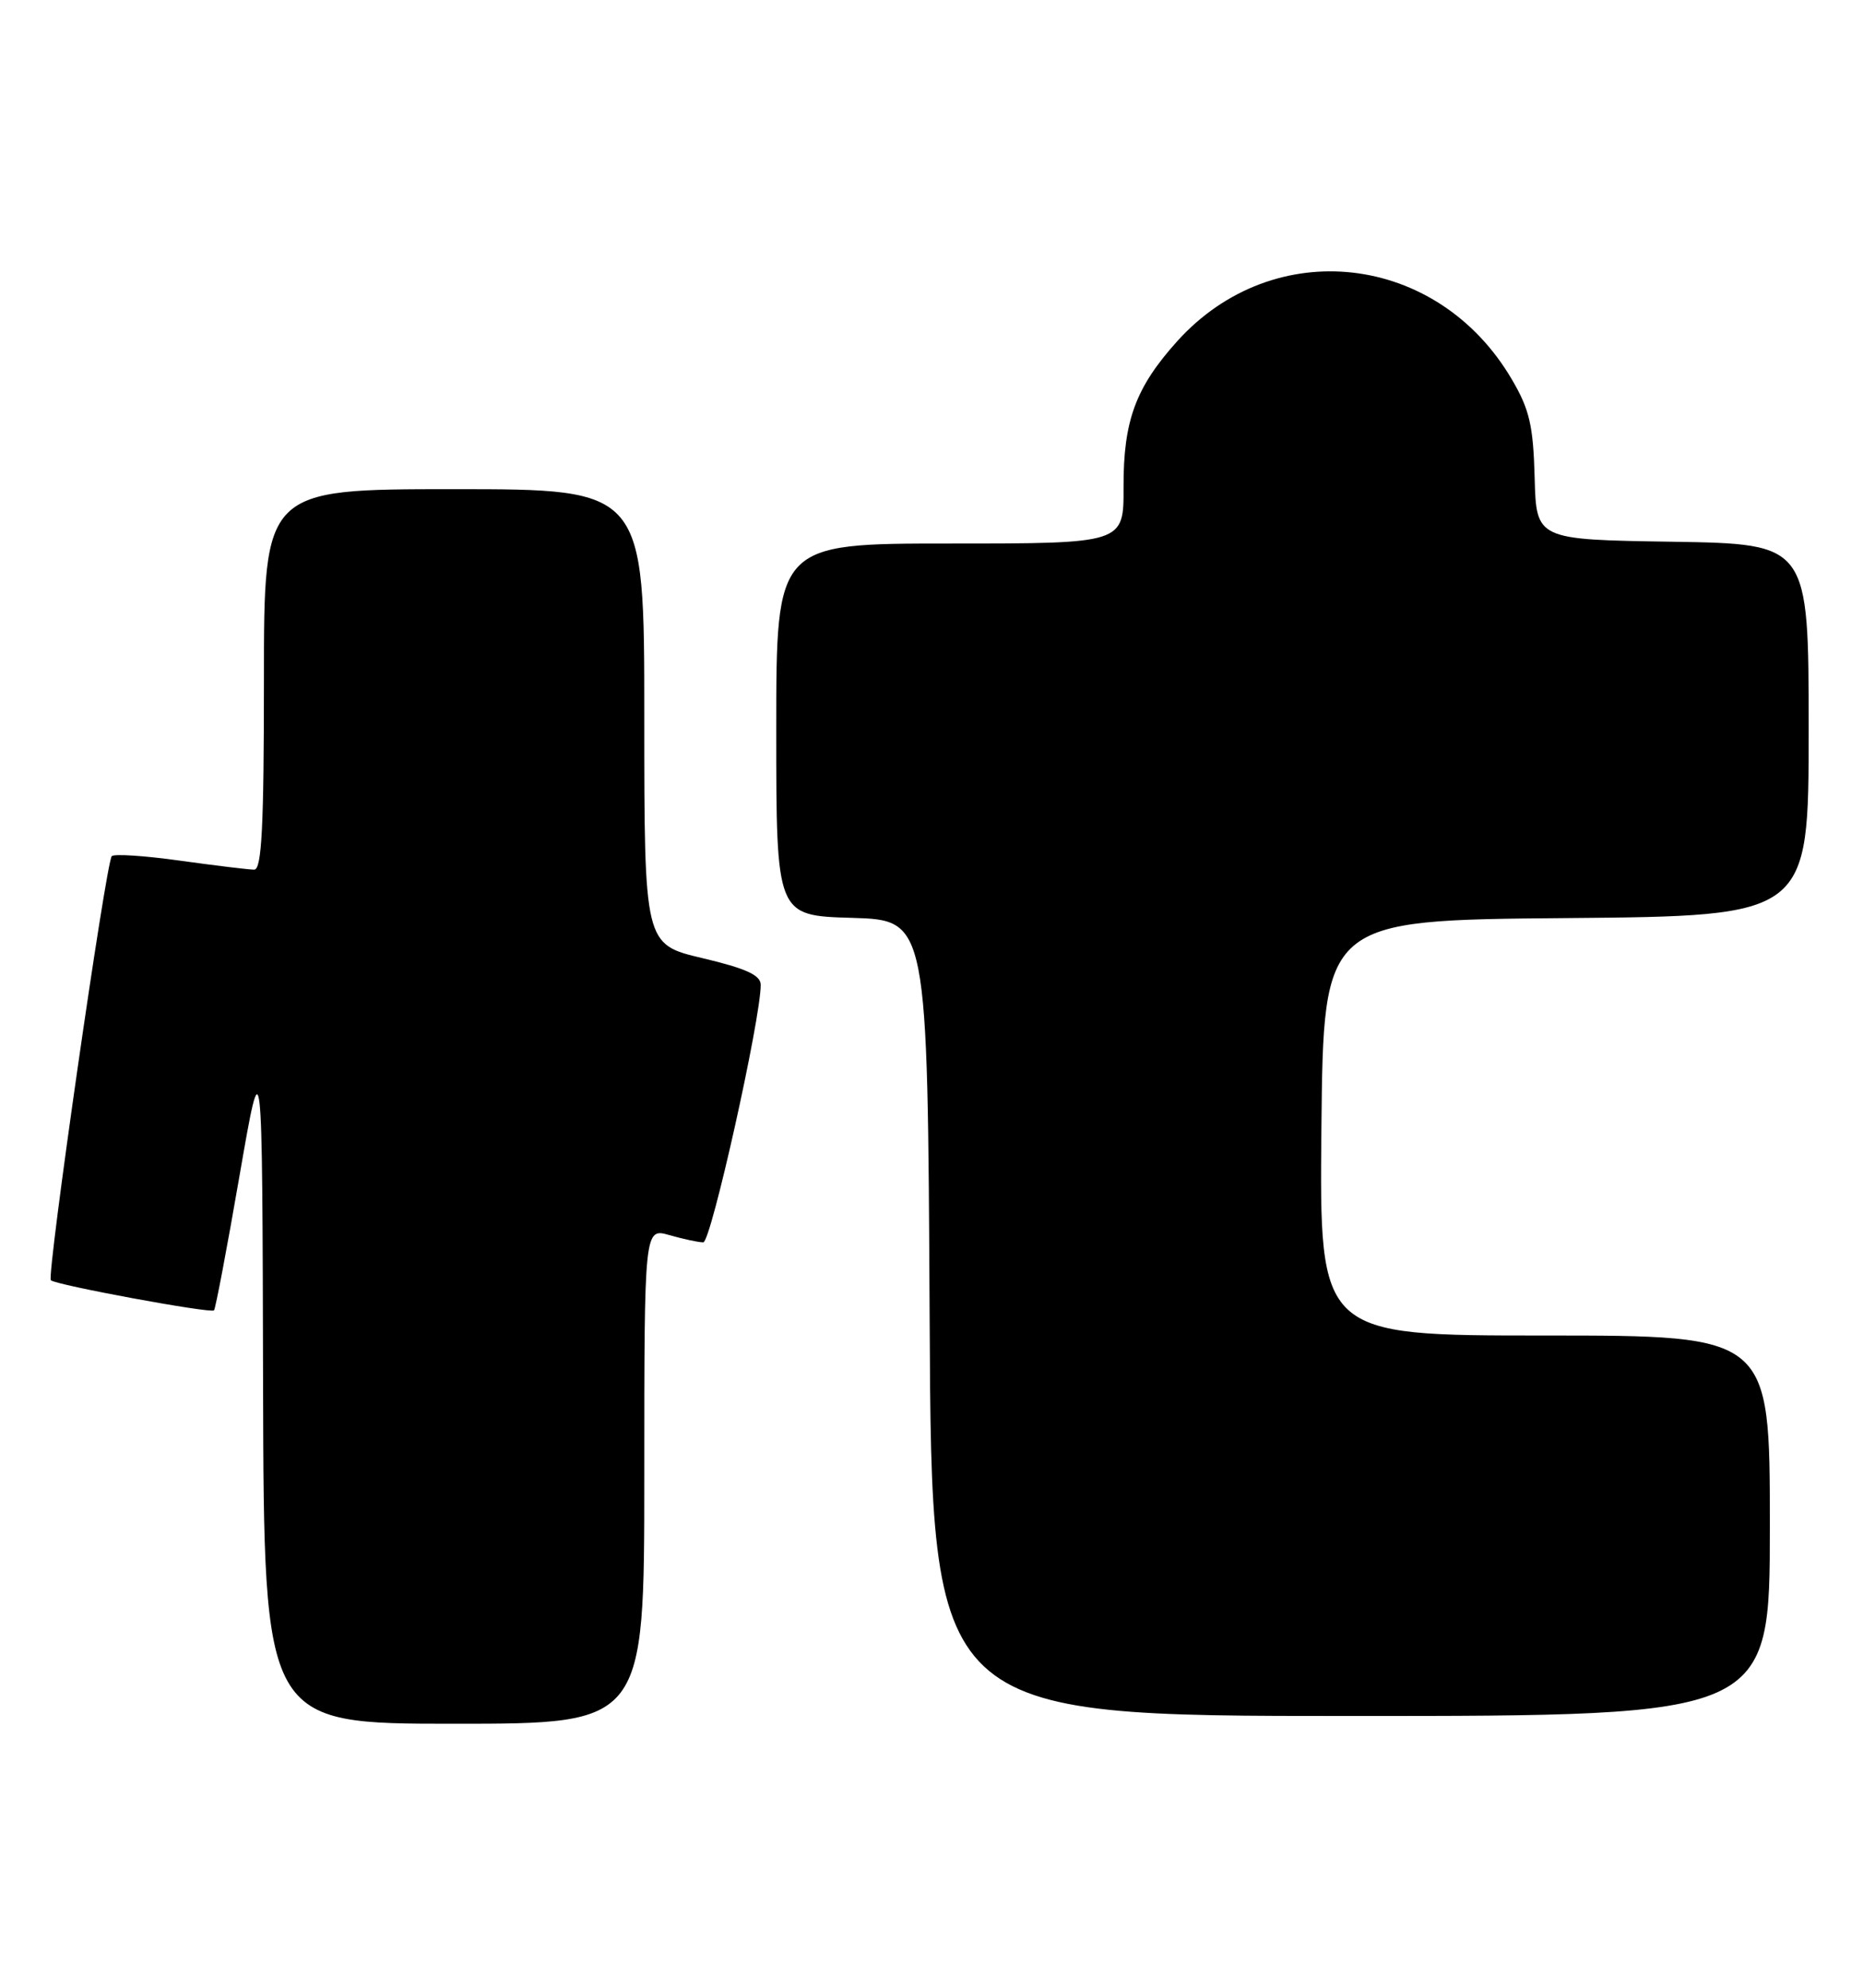 <?xml version="1.0" encoding="UTF-8" standalone="no"?>
<!DOCTYPE svg PUBLIC "-//W3C//DTD SVG 1.1//EN" "http://www.w3.org/Graphics/SVG/1.1/DTD/svg11.dtd" >
<svg xmlns="http://www.w3.org/2000/svg" xmlns:xlink="http://www.w3.org/1999/xlink" version="1.1" viewBox="0 0 240 256">
 <g >
 <path fill="currentColor"
d=" M 83.00 190.07 C 83.00 158.14 83.00 158.14 86.24 159.07 C 88.03 159.58 89.99 160.00 90.60 160.00 C 91.59 160.00 98.00 131.25 98.00 126.84 C 98.00 125.59 96.12 124.73 90.50 123.40 C 83.00 121.63 83.00 121.63 83.00 92.32 C 83.00 63.00 83.00 63.00 58.50 63.00 C 34.00 63.00 34.00 63.00 34.00 87.50 C 34.00 106.43 33.72 112.00 32.75 112.00 C 32.06 112.00 27.78 111.48 23.24 110.85 C 18.69 110.21 14.72 109.95 14.40 110.26 C 13.66 111.00 5.99 164.33 6.55 164.88 C 7.15 165.49 27.15 169.18 27.57 168.76 C 27.76 168.57 29.24 160.78 30.85 151.46 C 33.79 134.50 33.79 134.50 33.89 178.25 C 34.00 222.00 34.00 222.00 58.50 222.00 C 83.00 222.00 83.00 222.00 83.00 190.07 Z  M 228.00 196.50 C 228.00 172.00 228.00 172.00 198.98 172.00 C 169.97 172.00 169.97 172.00 170.23 145.25 C 170.50 118.50 170.50 118.50 201.75 118.24 C 233.00 117.97 233.00 117.97 233.00 94.01 C 233.00 70.05 233.00 70.05 215.45 69.77 C 197.91 69.50 197.91 69.50 197.70 61.50 C 197.52 54.82 197.04 52.73 194.76 48.86 C 185.20 32.55 164.09 30.15 151.65 43.95 C 146.29 49.91 144.71 54.19 144.74 62.75 C 144.77 70.00 144.77 70.00 122.39 70.00 C 100.00 70.00 100.00 70.00 100.00 93.96 C 100.00 117.93 100.00 117.93 109.75 118.21 C 119.50 118.50 119.50 118.50 119.76 169.75 C 120.02 221.00 120.02 221.00 174.01 221.00 C 228.00 221.00 228.00 221.00 228.00 196.50 Z "/>
</g>
</svg>